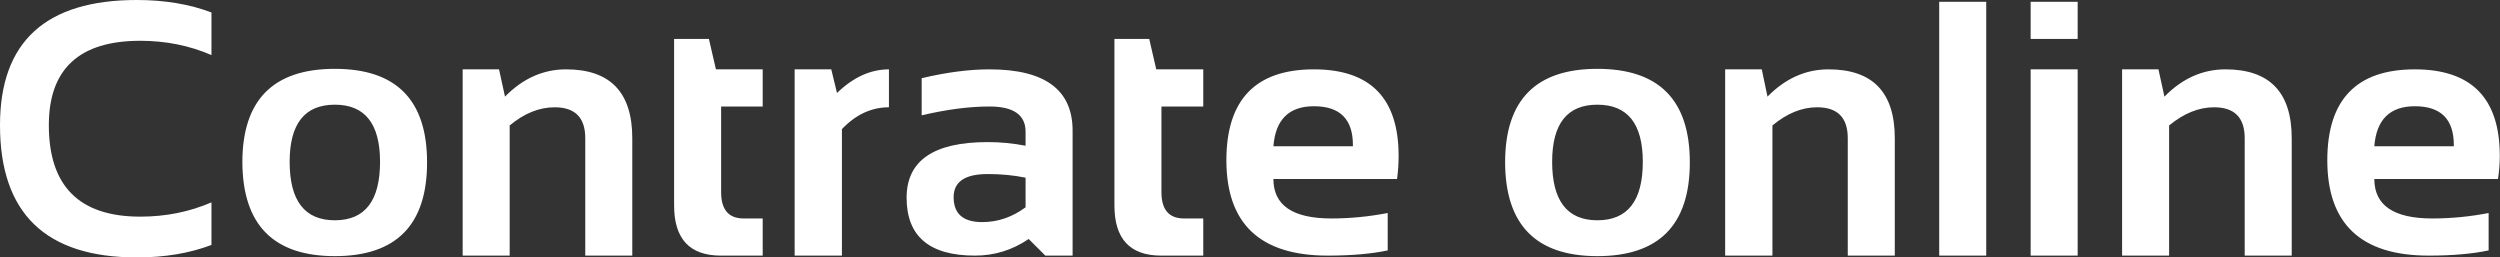 <svg data-v-423bf9ae="" xmlns="http://www.w3.org/2000/svg" viewBox="0 0 582.624 60" class="font"><rect x="0" y="0" width="582.624" height="60" fill="#333333" stroke="none"/><!----><!----><!----><g data-v-423bf9ae="" id="4c15b8e2-4d26-4f05-a01e-e6d7131fb621" fill="white" transform="matrix(6.054,0,0,6.054,-4.117,-17.134)"><path d="M8.82 10.62L8.82 12.26L8.82 12.26Q7.55 12.74 5.95 12.74L5.95 12.74L5.95 12.74Q0.68 12.74 0.68 7.65L0.68 7.65L0.68 7.65Q0.68 2.83 5.95 2.83L5.95 2.83L5.95 2.83Q7.55 2.83 8.82 3.31L8.82 3.31L8.82 4.95L8.82 4.95Q7.55 4.40 6.08 4.40L6.08 4.40L6.08 4.40Q2.56 4.40 2.56 7.65L2.56 7.65L2.56 7.65Q2.56 11.17 6.08 11.17L6.08 11.17L6.08 11.17Q7.55 11.17 8.82 10.62L8.82 10.62ZM11.83 9.06L11.83 9.06Q11.83 11.31 13.57 11.31L13.57 11.31L13.57 11.31Q15.31 11.31 15.31 9.06L15.31 9.06L15.31 9.06Q15.31 6.86 13.57 6.86L13.57 6.86L13.57 6.86Q11.83 6.86 11.83 9.06L11.83 9.06ZM10.01 9.08L10.01 9.08L10.01 9.08Q10.01 5.48 13.57 5.48L13.57 5.48L13.57 5.48Q17.12 5.48 17.12 9.08L17.12 9.08L17.12 9.08Q17.12 12.69 13.57 12.69L13.57 12.69L13.57 12.69Q10.03 12.69 10.01 9.08ZM20.30 12.67L18.49 12.67L18.49 5.50L19.89 5.50L20.12 6.55L20.12 6.55Q21.15 5.50 22.47 5.50L22.47 5.50L22.47 5.50Q25.02 5.50 25.02 8.15L25.02 8.15L25.02 12.67L23.21 12.67L23.21 8.15L23.21 8.15Q23.21 6.96 22.03 6.96L22.03 6.96L22.03 6.96Q21.14 6.96 20.30 7.66L20.30 7.66L20.30 12.67ZM26.63 10.74L26.63 4.33L27.97 4.33L28.24 5.50L30.04 5.50L30.04 6.93L28.44 6.93L28.44 10.23L28.44 10.23Q28.44 11.24 29.31 11.24L29.31 11.24L30.04 11.24L30.04 12.67L28.43 12.67L28.43 12.67Q26.63 12.67 26.63 10.74L26.63 10.74ZM33.09 12.67L31.27 12.67L31.27 5.50L32.68 5.50L32.90 6.41L32.90 6.41Q33.84 5.50 34.90 5.50L34.90 5.50L34.90 6.96L34.90 6.96Q33.89 6.96 33.09 7.80L33.09 7.80L33.09 12.67ZM35.58 10.44L35.58 10.44L35.58 10.44Q35.58 8.30 38.70 8.30L38.70 8.30L38.70 8.30Q39.43 8.30 40.16 8.44L40.16 8.44L40.16 7.90L40.16 7.90Q40.16 6.93 38.77 6.93L38.77 6.93L38.77 6.93Q37.60 6.93 36.16 7.27L36.16 7.27L36.16 5.84L36.16 5.84Q37.60 5.50 38.77 5.50L38.77 5.50L38.77 5.50Q41.97 5.50 41.97 7.86L41.97 7.86L41.97 12.67L40.92 12.67L40.28 12.03L40.28 12.03Q39.34 12.67 38.21 12.67L38.21 12.67L38.21 12.67Q35.58 12.67 35.58 10.44ZM40.16 9.67L40.16 9.67Q39.48 9.53 38.70 9.53L38.70 9.53L38.70 9.53Q37.39 9.53 37.39 10.42L37.39 10.42L37.39 10.42Q37.39 11.38 38.49 11.38L38.49 11.38L38.49 11.38Q39.39 11.38 40.16 10.81L40.16 10.81L40.16 9.67ZM43.58 10.74L43.58 4.33L44.92 4.33L45.19 5.50L47.00 5.50L47.00 6.93L45.39 6.93L45.39 10.23L45.39 10.23Q45.39 11.24 46.26 11.24L46.26 11.24L47.00 11.24L47.00 12.67L45.38 12.67L45.38 12.67Q43.58 12.67 43.58 10.74L43.58 10.74ZM51.26 5.50L51.26 5.50L51.26 5.50Q54.52 5.50 54.52 8.83L54.52 8.83L54.52 8.83Q54.52 9.28 54.46 9.72L54.46 9.72L49.70 9.72L49.70 9.72Q49.70 11.24 51.93 11.24L51.93 11.24L51.93 11.24Q53.01 11.24 54.10 11.03L54.10 11.03L54.10 12.47L54.10 12.47Q53.15 12.67 51.79 12.67L51.79 12.67L51.79 12.67Q47.89 12.67 47.89 9.00L47.89 9.00L47.89 9.00Q47.89 5.50 51.26 5.50ZM49.70 8.46L49.70 8.46L52.76 8.46L52.76 8.41L52.76 8.41Q52.76 6.92 51.26 6.92L51.26 6.92L51.26 6.92Q49.82 6.92 49.70 8.46ZM60.43 9.06L60.43 9.06Q60.43 11.31 62.17 11.31L62.17 11.31L62.17 11.31Q63.92 11.31 63.92 9.06L63.92 9.06L63.92 9.06Q63.92 6.86 62.17 6.86L62.17 6.86L62.17 6.86Q60.43 6.86 60.43 9.06L60.43 9.06ZM58.62 9.08L58.62 9.08L58.62 9.08Q58.62 5.48 62.17 5.48L62.17 5.48L62.17 5.48Q65.73 5.48 65.73 9.08L65.73 9.08L65.73 9.08Q65.73 12.69 62.17 12.69L62.17 12.69L62.17 12.69Q58.63 12.69 58.62 9.08ZM68.91 12.67L67.09 12.67L67.09 5.50L68.50 5.50L68.72 6.55L68.72 6.55Q69.75 5.50 71.07 5.50L71.07 5.50L71.07 5.50Q73.62 5.50 73.62 8.15L73.62 8.15L73.62 12.67L71.81 12.67L71.81 8.15L71.81 8.15Q71.81 6.96 70.63 6.96L70.63 6.96L70.63 6.96Q69.75 6.96 68.91 7.66L68.91 7.66L68.91 12.67ZM75.33 2.90L77.14 2.90L77.14 12.67L75.33 12.67L75.33 2.90ZM78.85 2.90L80.66 2.90L80.66 4.33L78.85 4.33L78.85 2.90ZM78.85 5.50L80.66 5.50L80.66 12.67L78.85 12.67L78.85 5.50ZM84.18 12.67L82.37 12.67L82.37 5.50L83.77 5.50L84 6.55L84 6.55Q85.03 5.50 86.35 5.50L86.35 5.50L86.35 5.50Q88.90 5.50 88.90 8.15L88.90 8.15L88.90 12.67L87.09 12.67L87.09 8.15L87.09 8.15Q87.09 6.96 85.91 6.96L85.91 6.96L85.91 6.96Q85.03 6.96 84.18 7.66L84.18 7.66L84.18 12.67ZM93.64 5.50L93.64 5.50L93.64 5.50Q96.91 5.50 96.91 8.83L96.91 8.83L96.91 8.83Q96.91 9.28 96.84 9.72L96.84 9.72L92.08 9.72L92.08 9.72Q92.08 11.24 94.31 11.24L94.31 11.24L94.31 11.24Q95.40 11.24 96.48 11.03L96.48 11.03L96.48 12.47L96.48 12.47Q95.53 12.67 94.17 12.67L94.17 12.67L94.17 12.67Q90.27 12.67 90.27 9.00L90.27 9.00L90.27 9.00Q90.27 5.50 93.64 5.50ZM92.08 8.46L92.08 8.46L95.14 8.46L95.14 8.41L95.14 8.41Q95.14 6.92 93.64 6.92L93.64 6.92L93.64 6.92Q92.20 6.92 92.08 8.46Z"></path></g><!----><!----></svg>